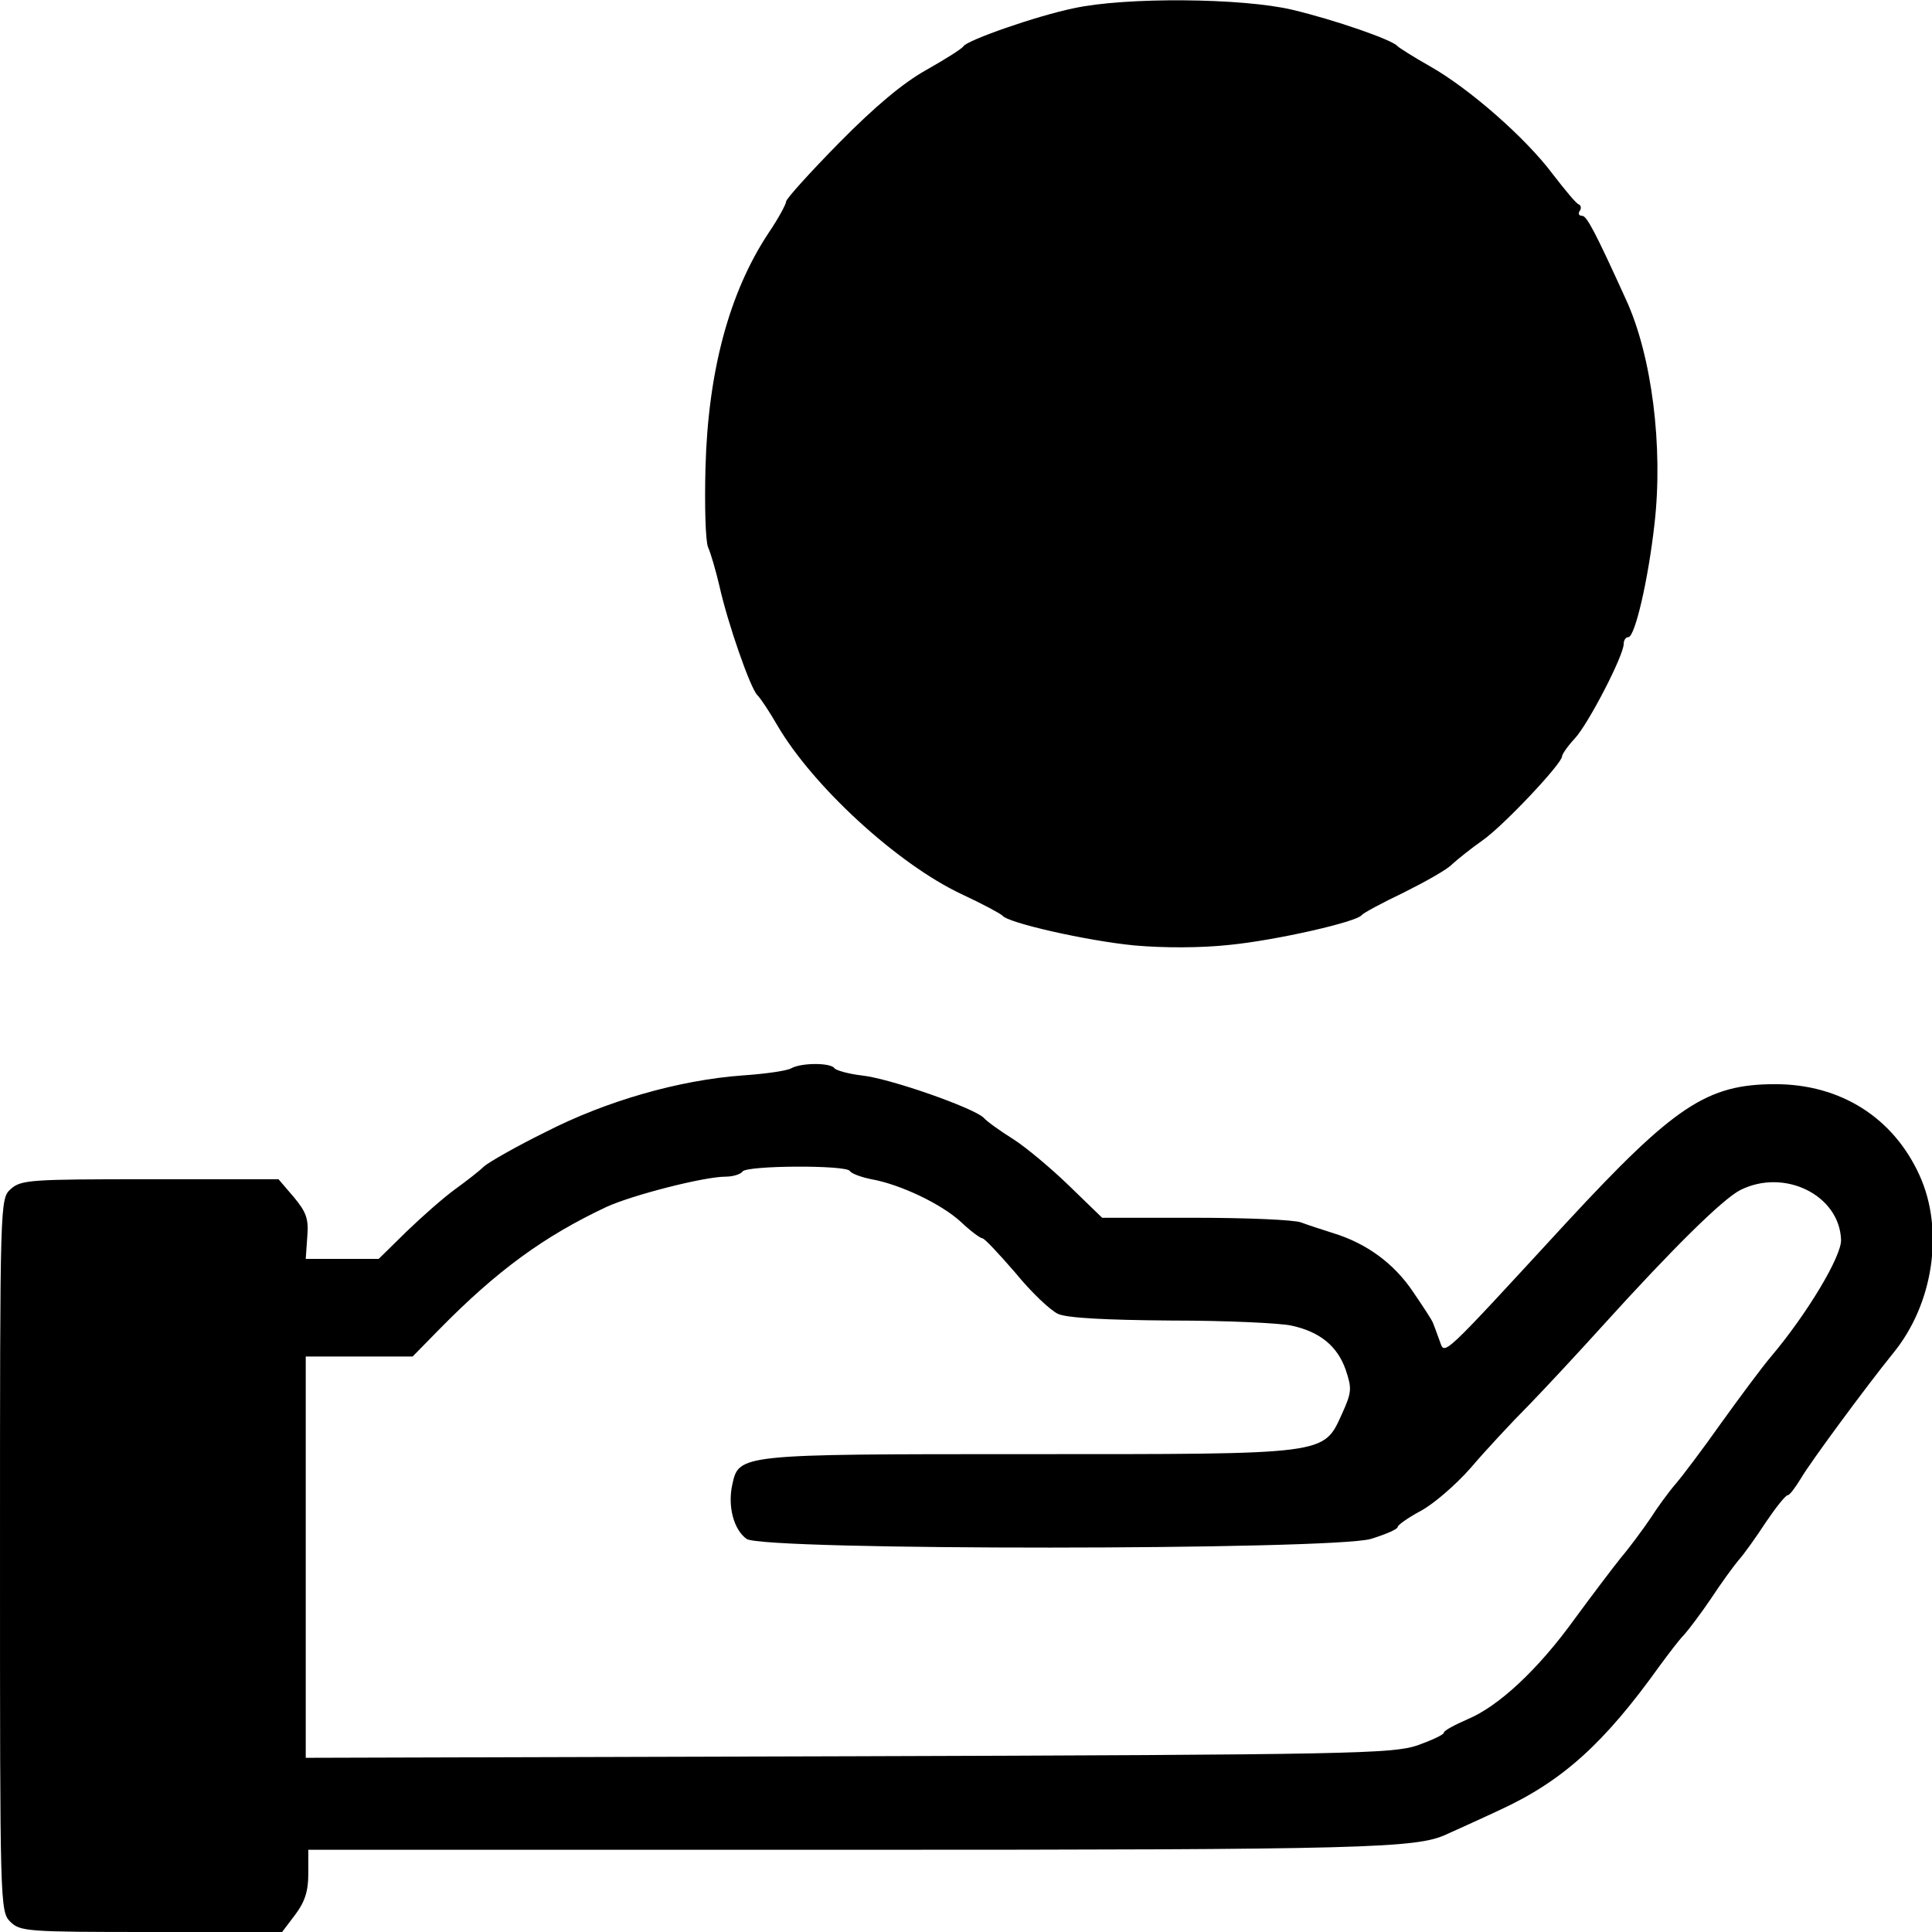 <svg version="1.0" xmlns="http://www.w3.org/2000/svg"
 width="376pt" height="376pt" viewBox="0 0 376 376"
 preserveAspectRatio="xMidYMid meet">
<g transform="translate(0,376) scale(0.1,-0.1)"
fill="currentColor" id="icon"  stroke="none">
<path d="M2090 3744 c-73 -15 -207 -62 -215 -74 -3 -5 -35 -25 -72 -46 -45
-25 -100 -71 -170 -142 -57 -58 -103 -109 -103 -114 0 -5 -15 -33 -34 -61 -77
-116 -118 -270 -123 -457 -2 -74 0 -143 5 -155 5 -11 15 -45 22 -75 16 -72 60
-199 74 -213 7 -7 24 -33 39 -59 69 -118 233 -269 358 -328 41 -19 76 -38 80
-42 10 -14 164 -49 257 -58 56 -5 129 -5 184 1 92 9 249 45 258 58 3 4 40 24
82 44 42 21 85 45 94 55 10 9 37 31 60 47 41 29 154 149 154 163 0 4 11 20 25
35 26 28 95 161 95 184 0 7 4 13 9 13 13 0 39 113 51 221 17 149 -5 327 -56
437 -60 132 -76 162 -85 162 -6 0 -8 4 -5 9 4 5 3 11 -1 13 -5 1 -27 28 -51
59 -53 71 -163 167 -239 210 -32 18 -60 36 -63 39 -9 12 -121 51 -205 71 -97
23 -324 25 -425 3z"/>
<path d="M1540 1681 c-8 -5 -51 -11 -95 -14 -124 -9 -266 -50 -383 -110 -57
-28 -111 -59 -120 -67 -9 -9 -35 -29 -57 -45 -22 -16 -64 -53 -94 -82 l-54
-53 -71 0 -71 0 3 43 c3 35 -2 48 -26 77 l-30 35 -250 0 c-232 0 -251 -1 -271
-19 -21 -19 -21 -20 -21 -713 0 -680 0 -693 20 -713 19 -19 33 -20 274 -20
l255 0 25 33 c19 25 26 46 26 80 l0 47 1053 0 c1007 0 1104 3 1162 30 11 5 58
26 105 48 121 56 202 129 310 280 17 23 38 51 48 61 9 10 33 42 52 70 19 29
43 62 53 74 11 12 35 46 54 75 19 28 38 52 42 52 4 0 15 15 26 33 18 31 128
180 179 243 79 96 100 240 52 346 -51 113 -154 178 -281 178 -133 0 -196 -42
-407 -270 -246 -267 -236 -258 -246 -230 -5 14 -11 30 -13 35 -2 6 -20 33 -39
61 -37 55 -90 94 -155 114 -22 7 -50 16 -63 21 -13 5 -105 9 -205 9 l-182 0
-64 62 c-35 34 -84 75 -109 91 -24 15 -51 34 -58 42 -20 19 -181 76 -237 82
-26 3 -50 10 -53 14 -7 11 -64 11 -84 0z m114 -200 c3 -5 22 -12 42 -16 56
-10 136 -48 174 -83 19 -18 38 -32 42 -32 4 0 32 -30 64 -67 31 -38 68 -73 83
-80 17 -8 92 -12 221 -13 107 0 213 -5 234 -10 55 -12 89 -40 105 -86 12 -36
12 -43 -7 -85 -37 -81 -24 -79 -613 -79 -563 0 -561 0 -574 -60 -9 -42 3 -87
28 -105 33 -23 1138 -22 1215 0 29 9 52 19 52 23 0 4 20 18 44 31 25 13 69 51
98 84 29 34 80 89 113 122 33 34 98 104 145 156 135 149 232 245 267 263 86
43 193 -10 196 -97 1 -32 -66 -144 -137 -228 -17 -20 -60 -78 -96 -128 -36
-51 -76 -104 -89 -119 -13 -15 -35 -45 -49 -67 -15 -22 -40 -56 -57 -76 -16
-20 -57 -74 -90 -119 -72 -100 -149 -171 -209 -196 -25 -11 -46 -22 -46 -26 0
-4 -24 -15 -52 -25 -49 -16 -128 -18 -1108 -21 l-1055 -3 0 391 0 390 104 0
104 0 52 53 c113 115 204 181 325 238 50 23 190 59 232 59 15 0 30 5 33 10 8
12 202 13 209 1z"/>
</g>
</svg>
